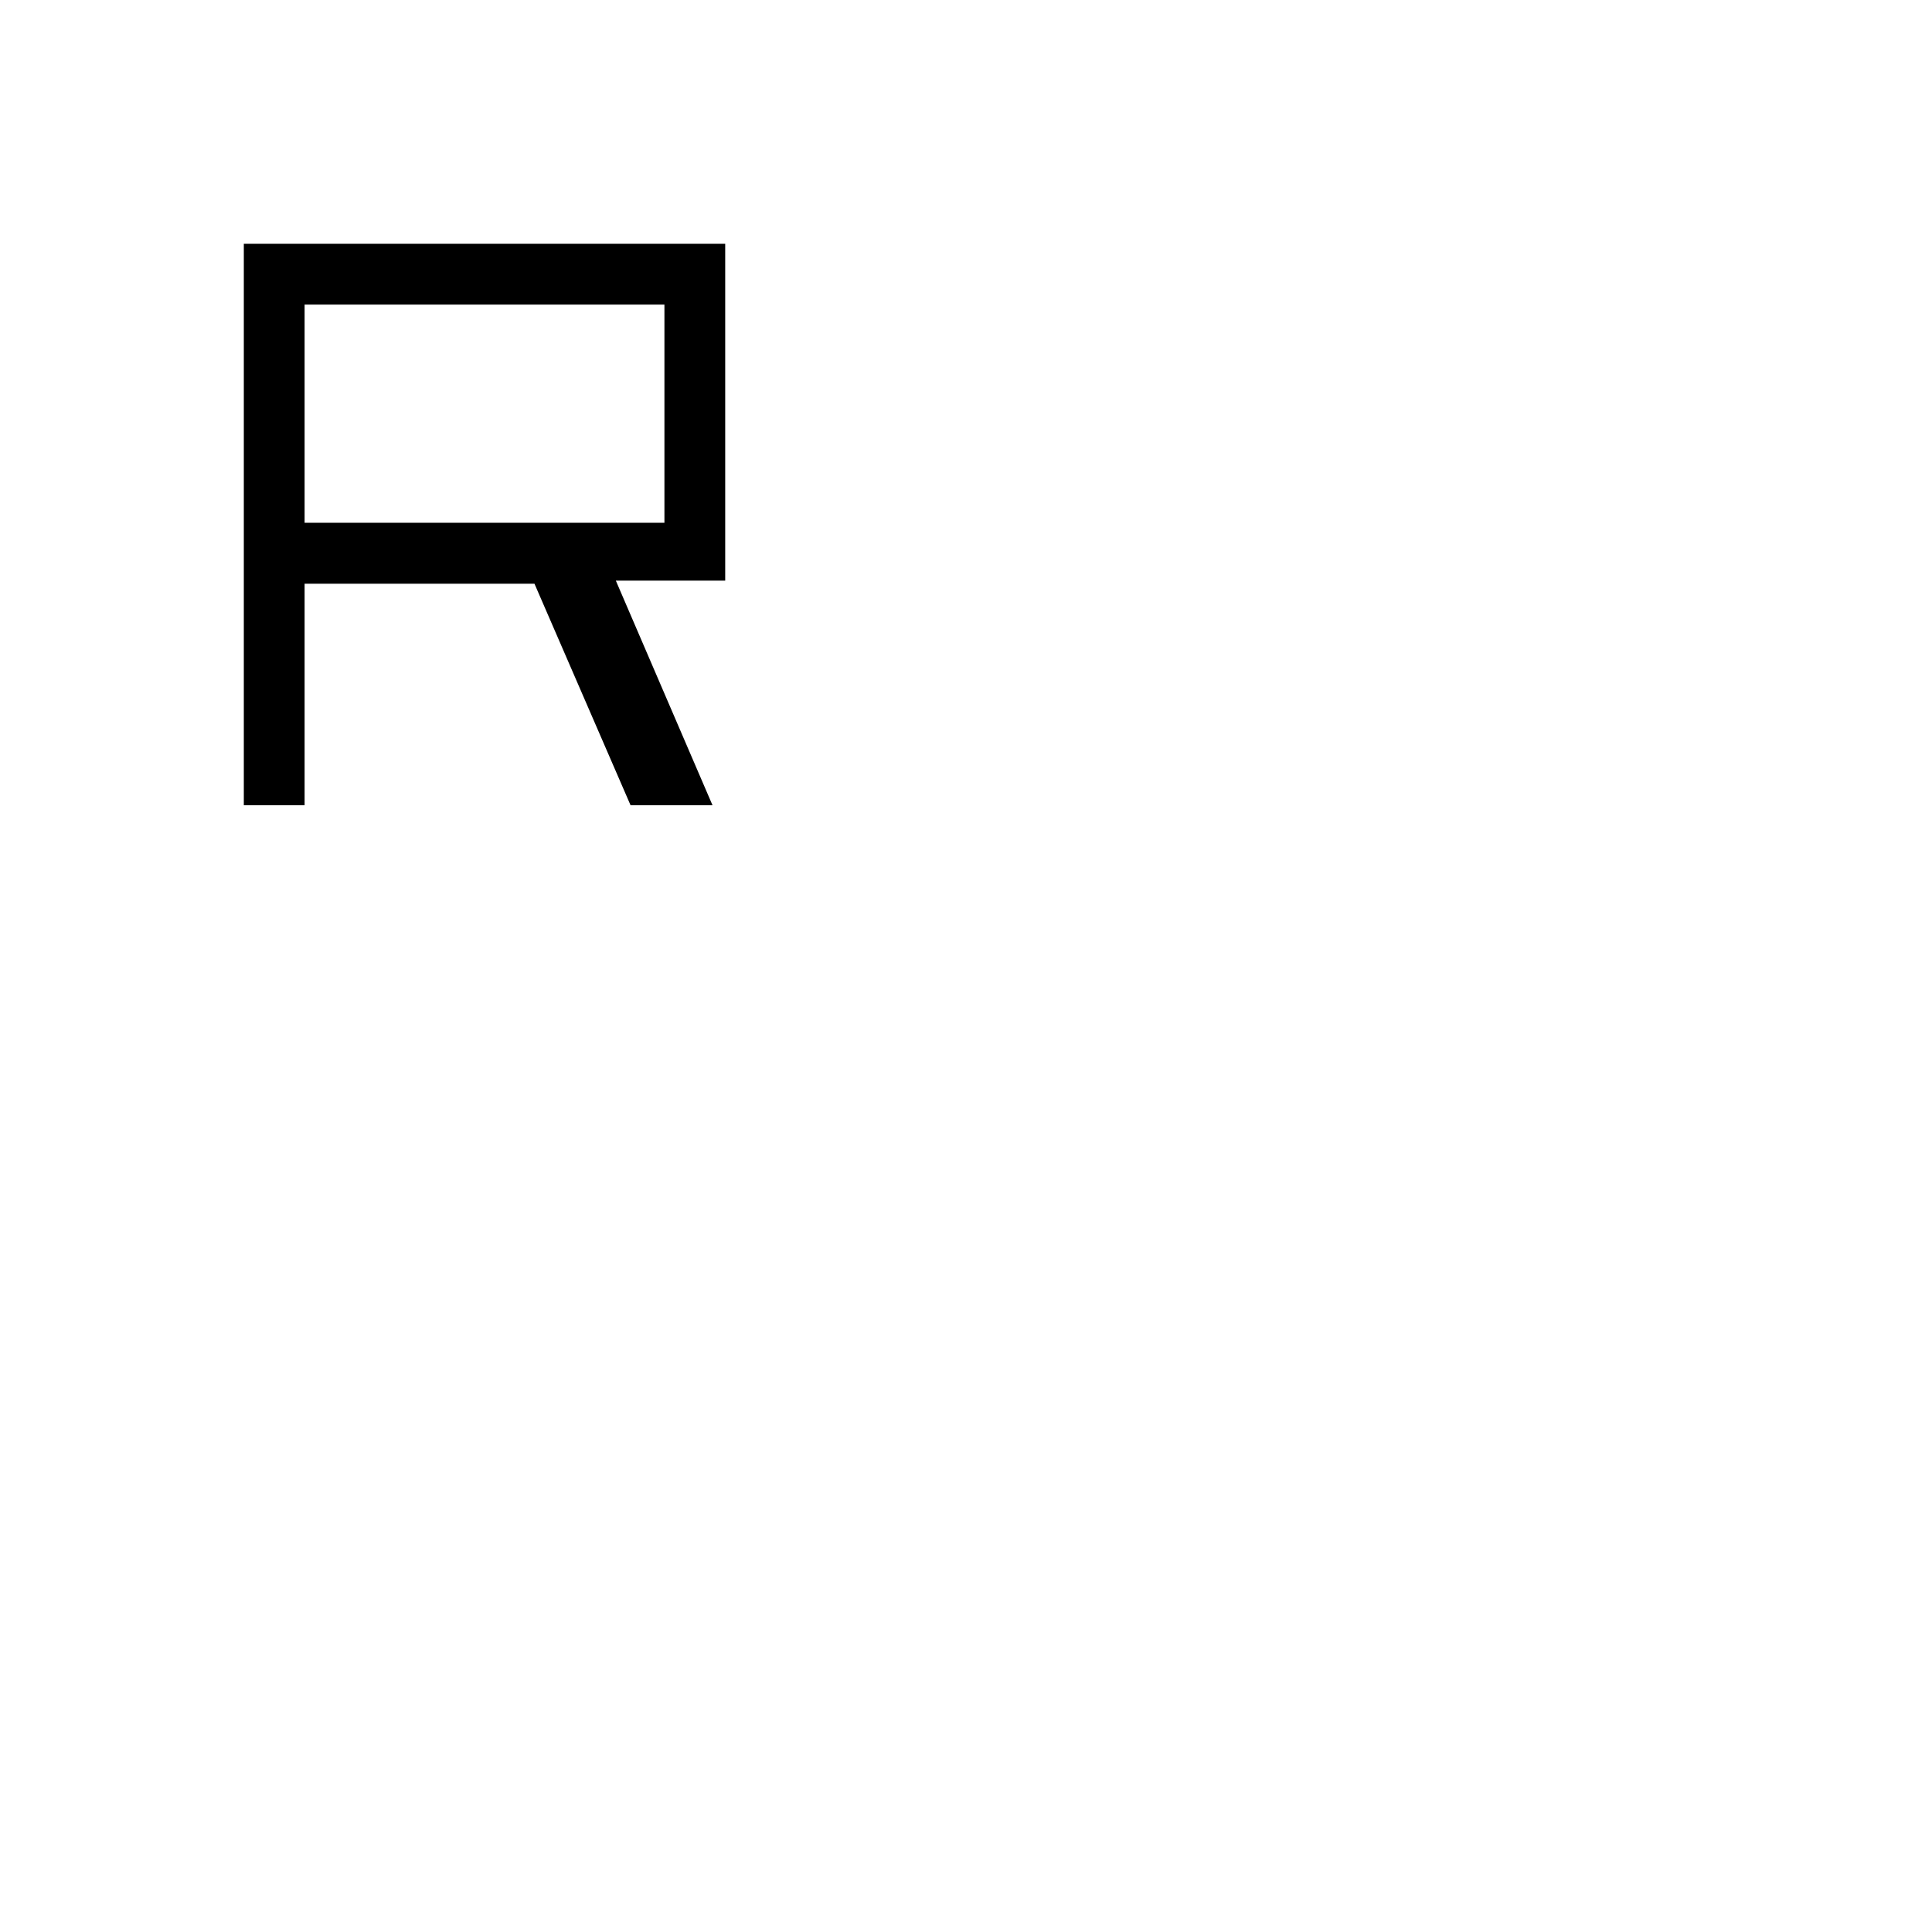 <svg xmlns="http://www.w3.org/2000/svg" height="48" viewBox="0 -960 960 960" width="48"><path d="M121.15-559.88v-278.97h239.2v167.35H306l48.04 111.62h-40.72l-47.74-110.06H151.35v110.06h-30.2Zm30.2-140.35h178.8v-108.42h-178.8v108.42Z"/></svg>